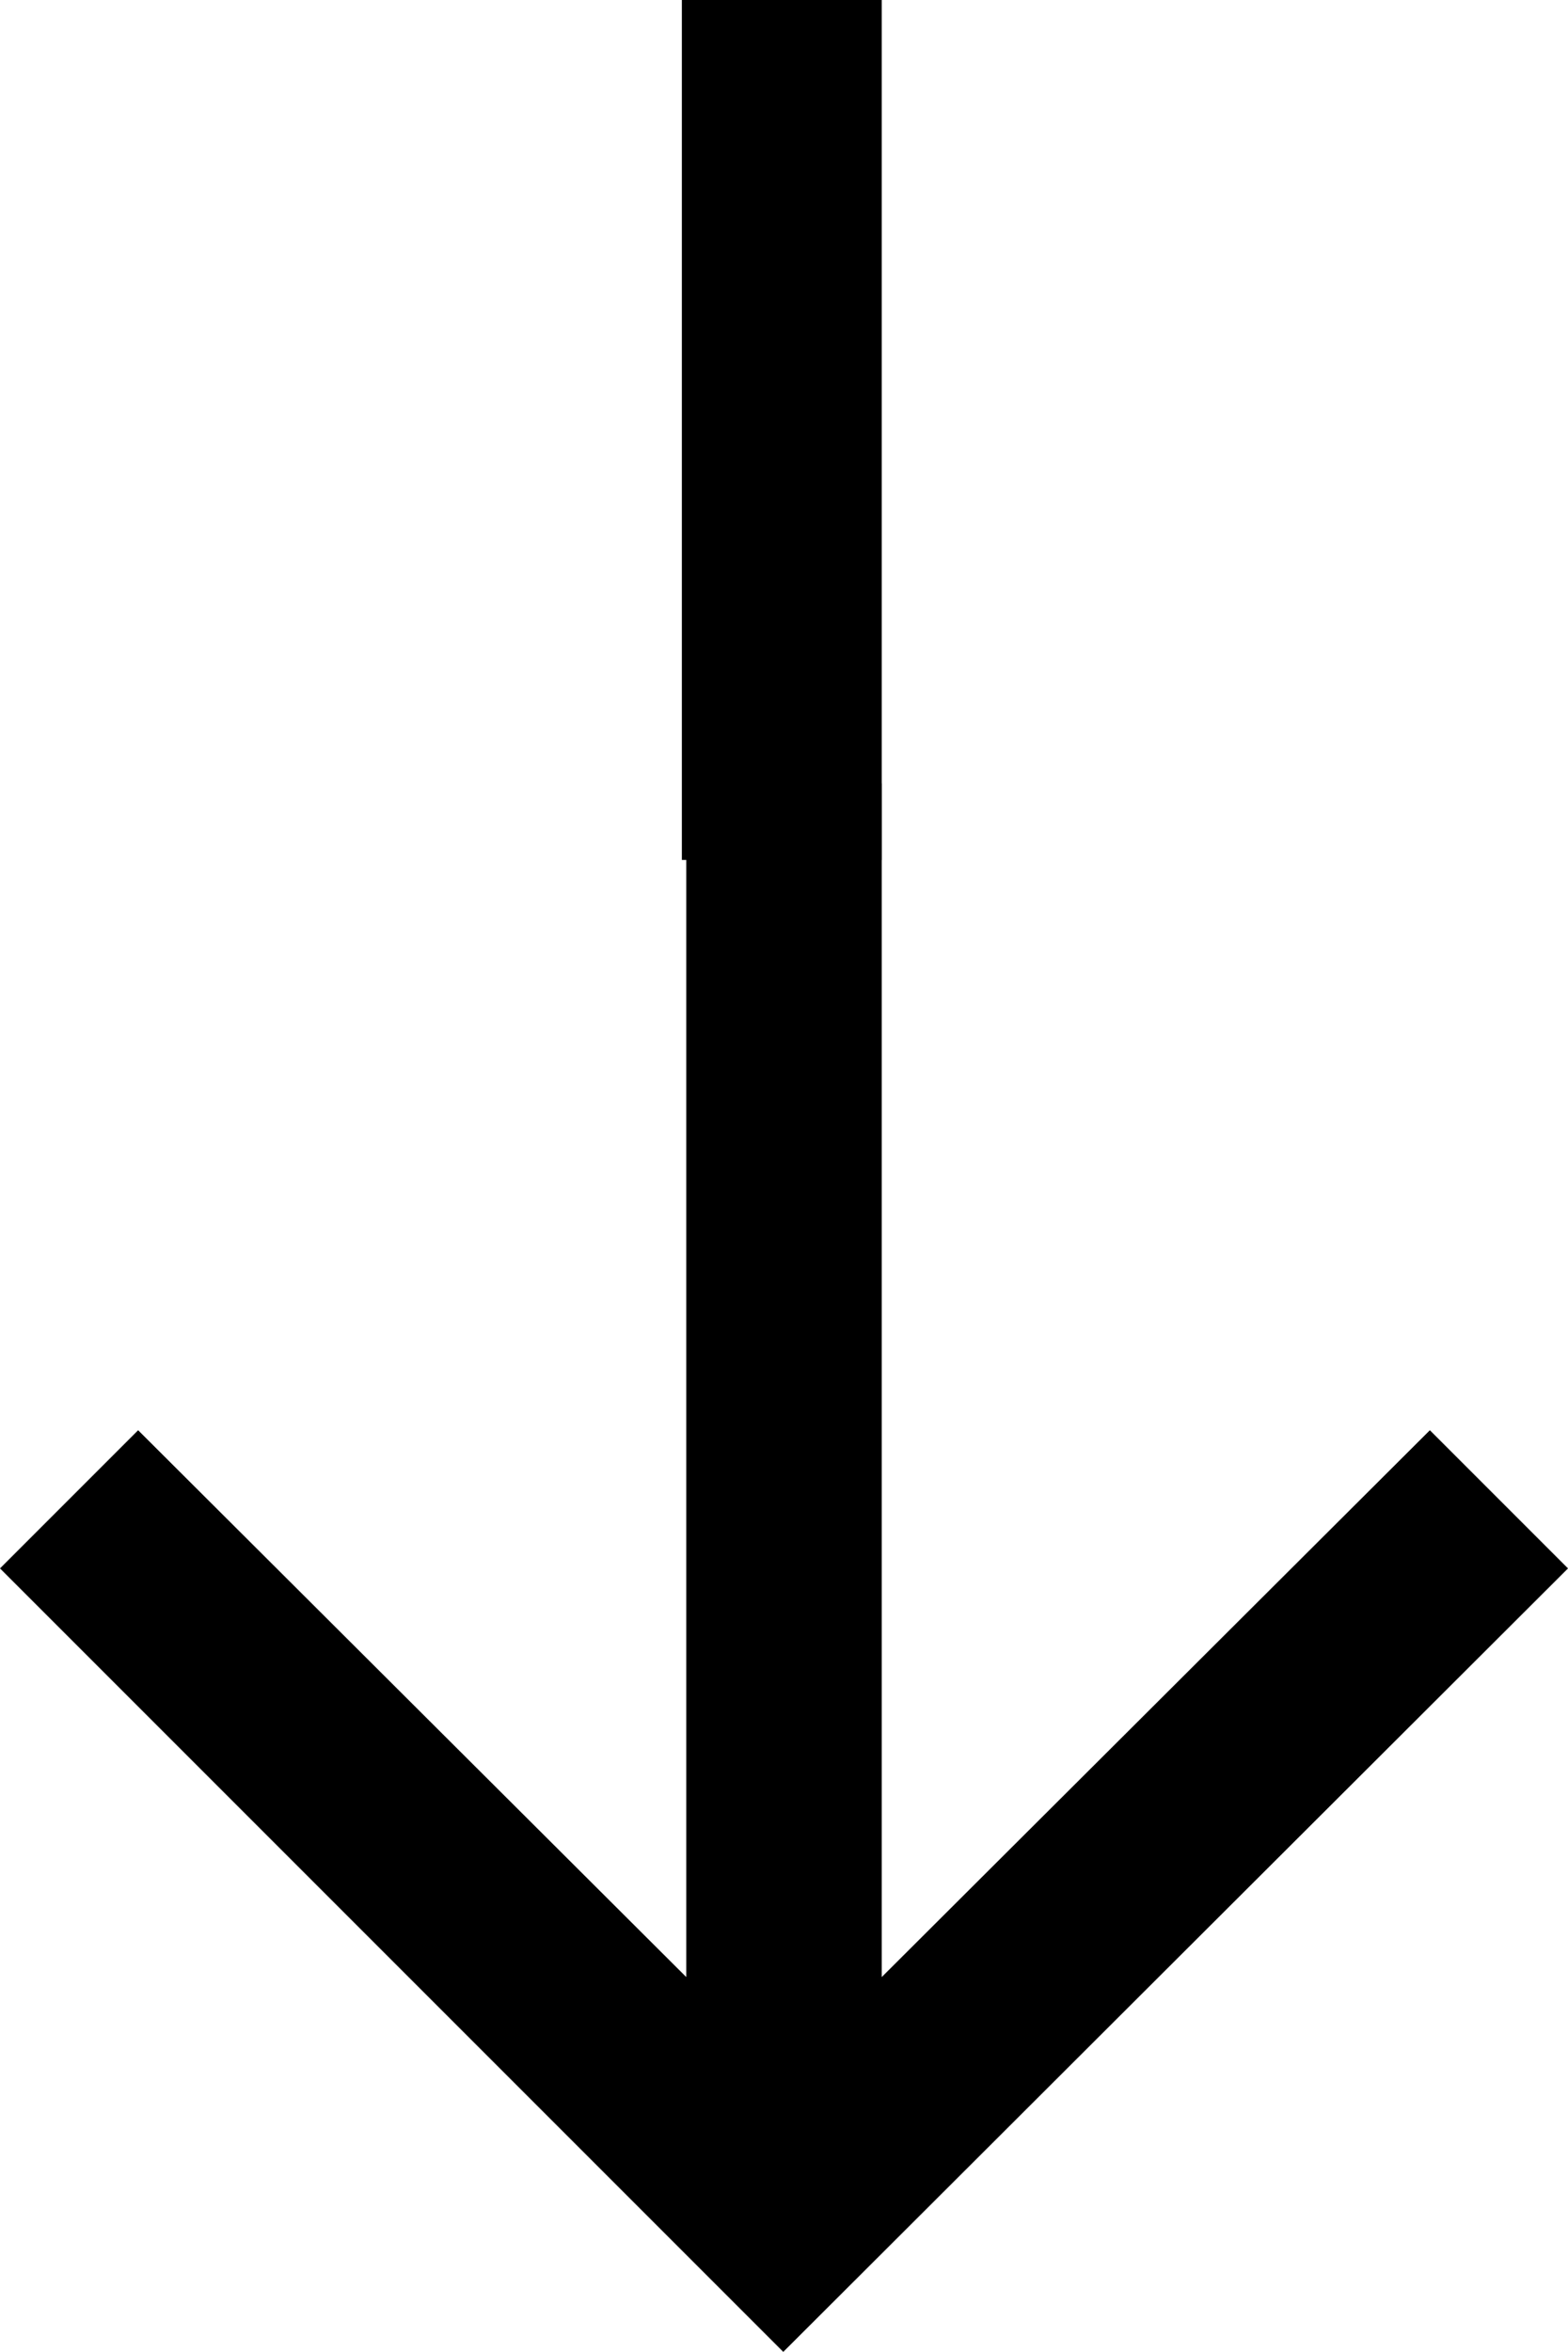 <svg xmlns="http://www.w3.org/2000/svg" viewBox="0 0 10.67 16"><title>Asset 1</title><g id="Layer_2" data-name="Layer 2"><g id="Layer_1-2" data-name="Layer 1"><path d="M10.67,10.67l-.94-.94L6,13.45V5.33H4.67v8.12L.94,9.73,0,10.67,5.33,16Z"/><rect x="4.64" width="1.36" height="5.85"/></g></g></svg>
